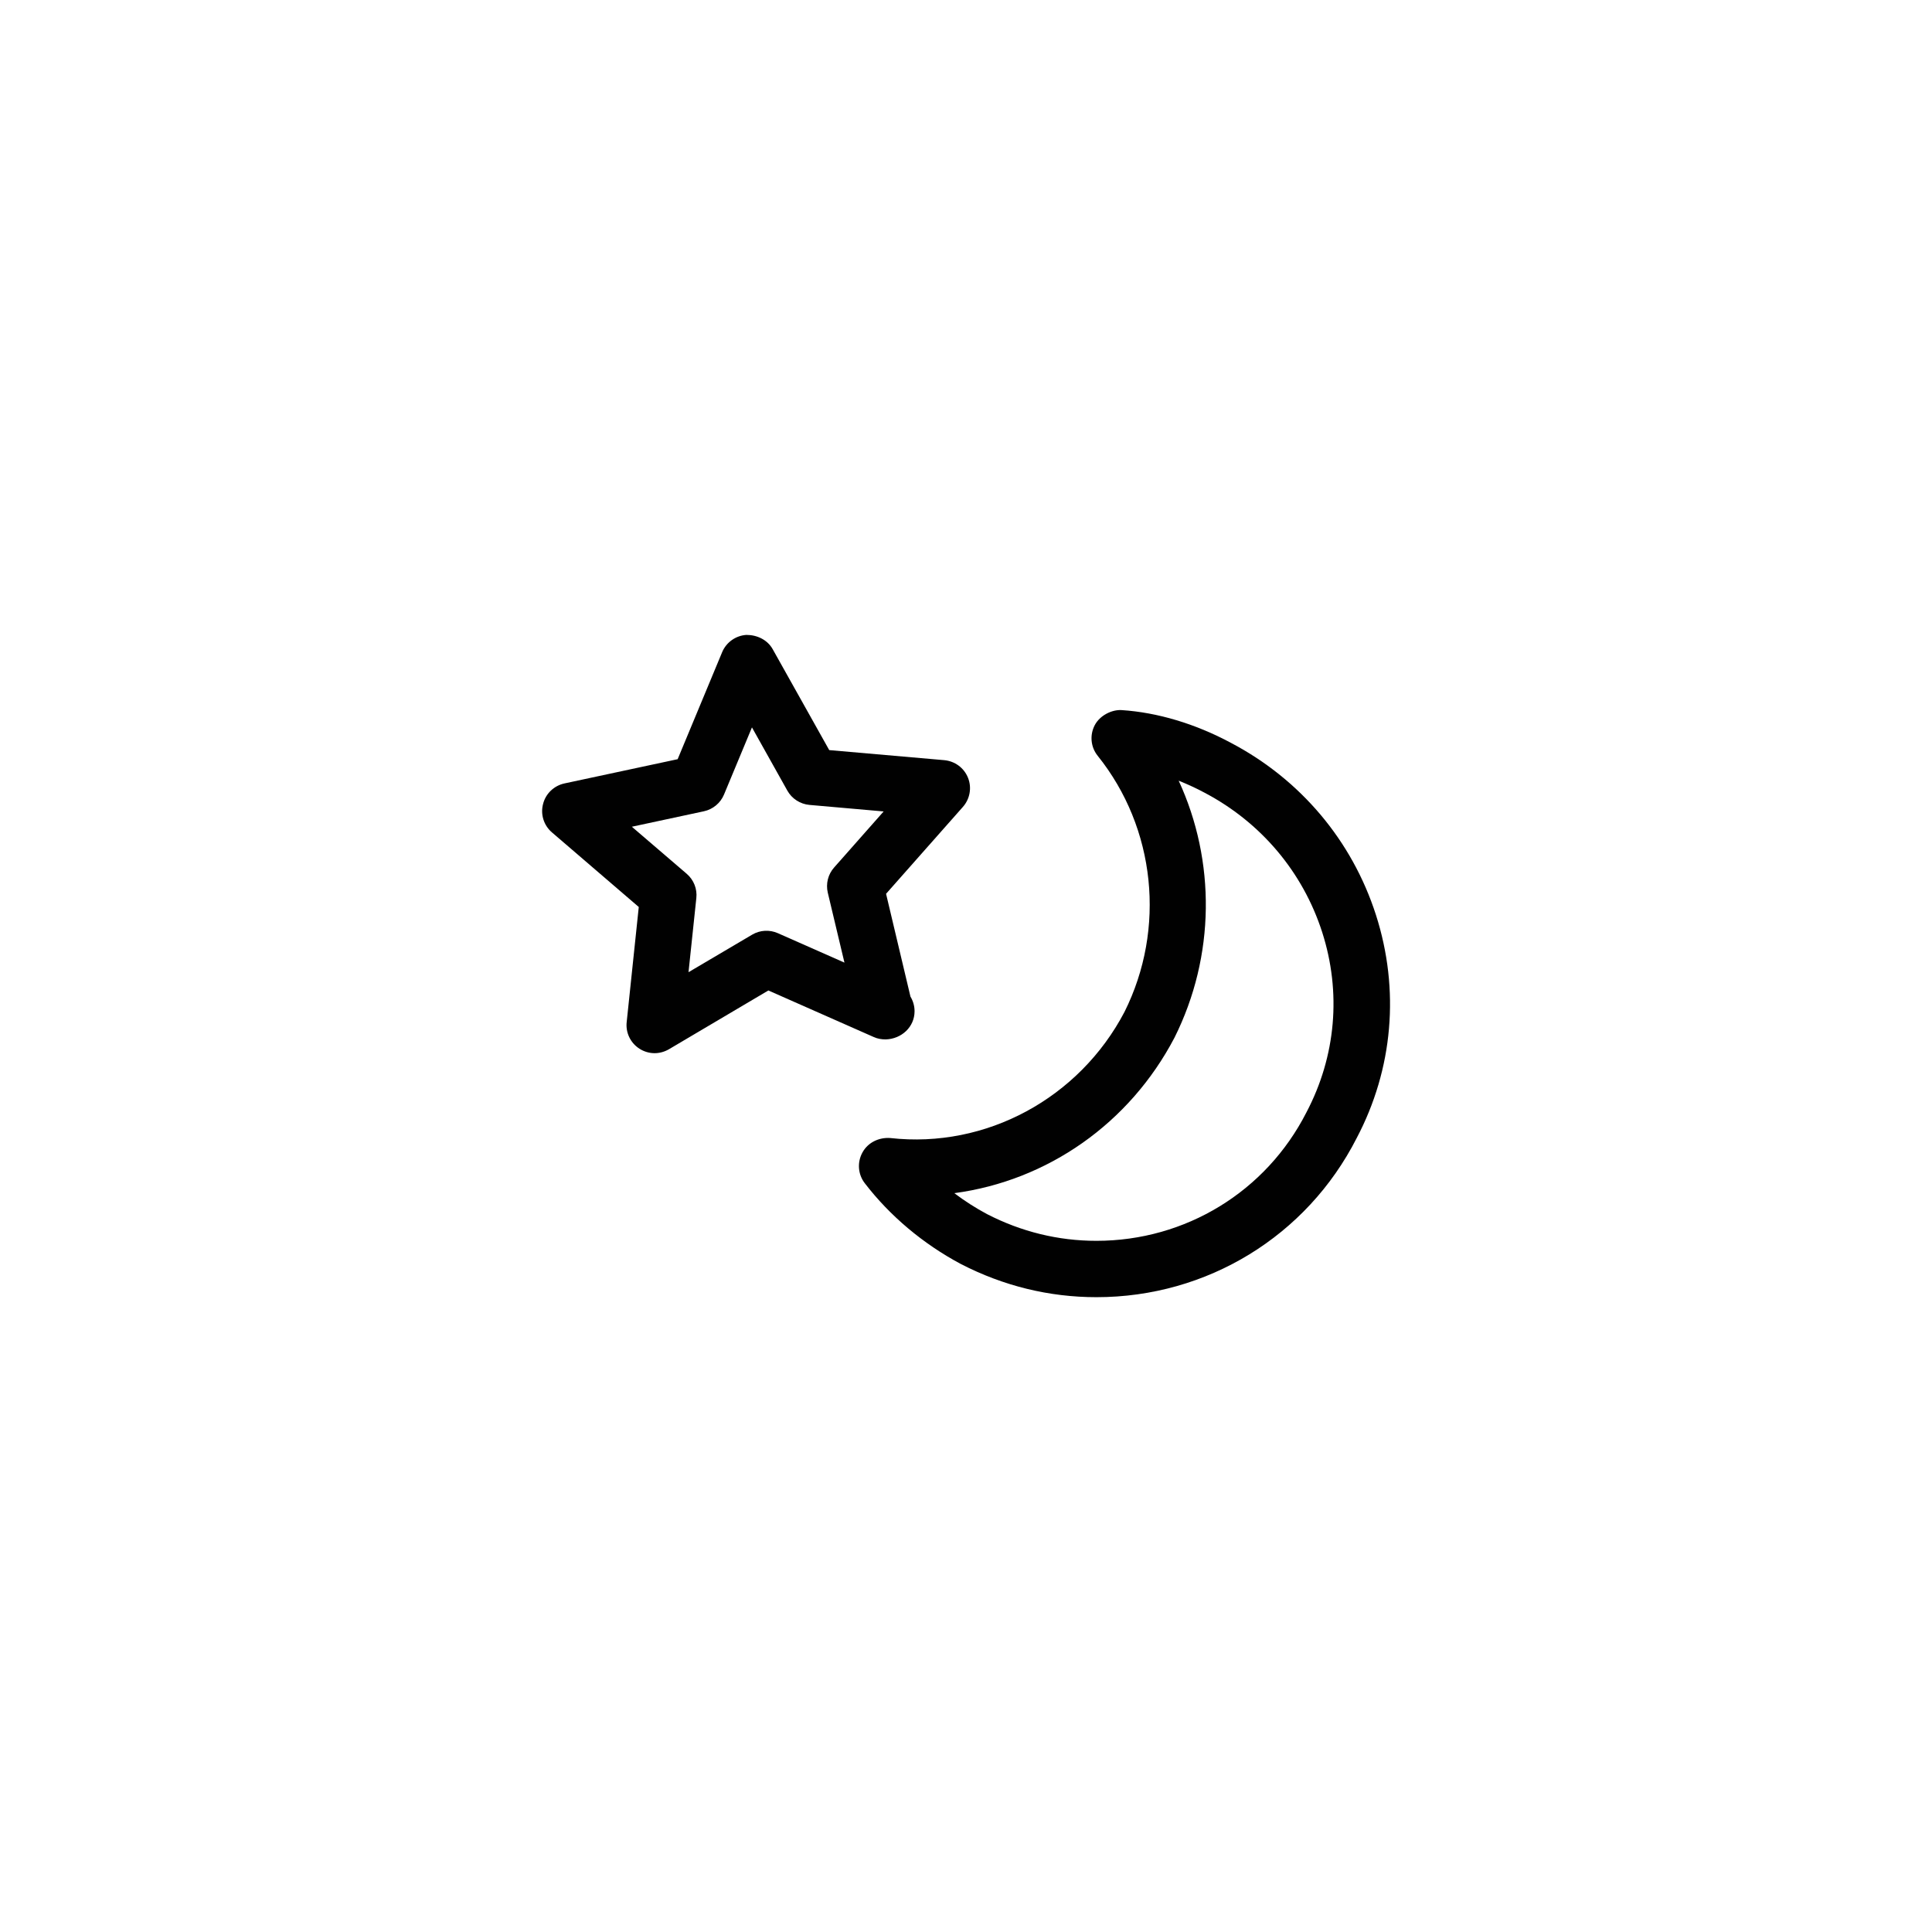 <svg xmlns="http://www.w3.org/2000/svg" xmlns:xlink="http://www.w3.org/1999/xlink" id="Layer_1" width="24" height="24" x="0" y="0" enable-background="new 0 0 24 24" version="1.0" viewBox="0 0 24 24" xml:space="preserve"><g><g><path fill="#010101" d="M13.621,16.114c-0.588,0-1.155-0.139-1.685-0.412c-0.47-0.251-0.881-0.597-1.193-1.003 c-0.086-0.111-0.097-0.262-0.028-0.385c0.068-0.122,0.203-0.187,0.344-0.177c1.192,0.134,2.349-0.496,2.91-1.567 c0.516-1.033,0.387-2.284-0.333-3.181c-0.087-0.108-0.101-0.257-0.037-0.38c0.064-0.123,0.214-0.195,0.333-0.188 c0.447,0.029,0.918,0.17,1.361,0.408c0.862,0.454,1.502,1.212,1.799,2.135c0.299,0.93,0.214,1.916-0.24,2.776 C16.232,15.356,14.994,16.114,13.621,16.114z M11.855,14.822c0.128,0.097,0.264,0.184,0.406,0.26 c0.425,0.219,0.884,0.332,1.359,0.332c1.108,0,2.108-0.612,2.609-1.596c0.367-0.697,0.436-1.491,0.195-2.24 c-0.241-0.747-0.76-1.362-1.461-1.731c-0.106-0.057-0.214-0.106-0.321-0.149c0.461,0.998,0.455,2.177-0.052,3.192 C14.031,13.957,13.012,14.667,11.855,14.822z"/></g><g><path fill="#010101" d="M8.132,13.083c-0.065,0-0.132-0.019-0.189-0.056c-0.111-0.071-0.173-0.2-0.158-0.331l0.15-1.429 L6.856,10.34c-0.101-0.087-0.144-0.223-0.11-0.352C6.778,9.859,6.882,9.76,7.012,9.732l1.406-0.301l0.553-1.33 C9.022,7.979,9.14,7.895,9.273,7.887c0.132,0,0.261,0.061,0.326,0.178l0.702,1.253l1.429,0.125 c0.132,0.012,0.246,0.096,0.295,0.219c0.049,0.123,0.024,0.262-0.063,0.361l-0.955,1.08l0.303,1.277 c0.032,0.053,0.051,0.115,0.051,0.182c0,0.196-0.162,0.344-0.358,0.35c-0.053,0-0.102-0.008-0.15-0.03l-1.308-0.578L8.31,13.034 C8.255,13.066,8.193,13.083,8.132,13.083z M7.849,10.27l0.682,0.585c0.087,0.075,0.132,0.188,0.119,0.302l-0.097,0.92l0.79-0.466 c0.098-0.058,0.217-0.064,0.319-0.019l0.828,0.366l-0.207-0.869c-0.026-0.111,0.003-0.228,0.079-0.313l0.615-0.696l-0.921-0.081 c-0.115-0.01-0.219-0.077-0.275-0.177l-0.44-0.786L8.994,9.87c-0.044,0.106-0.138,0.184-0.25,0.208L7.849,10.27z"/></g></g></svg>